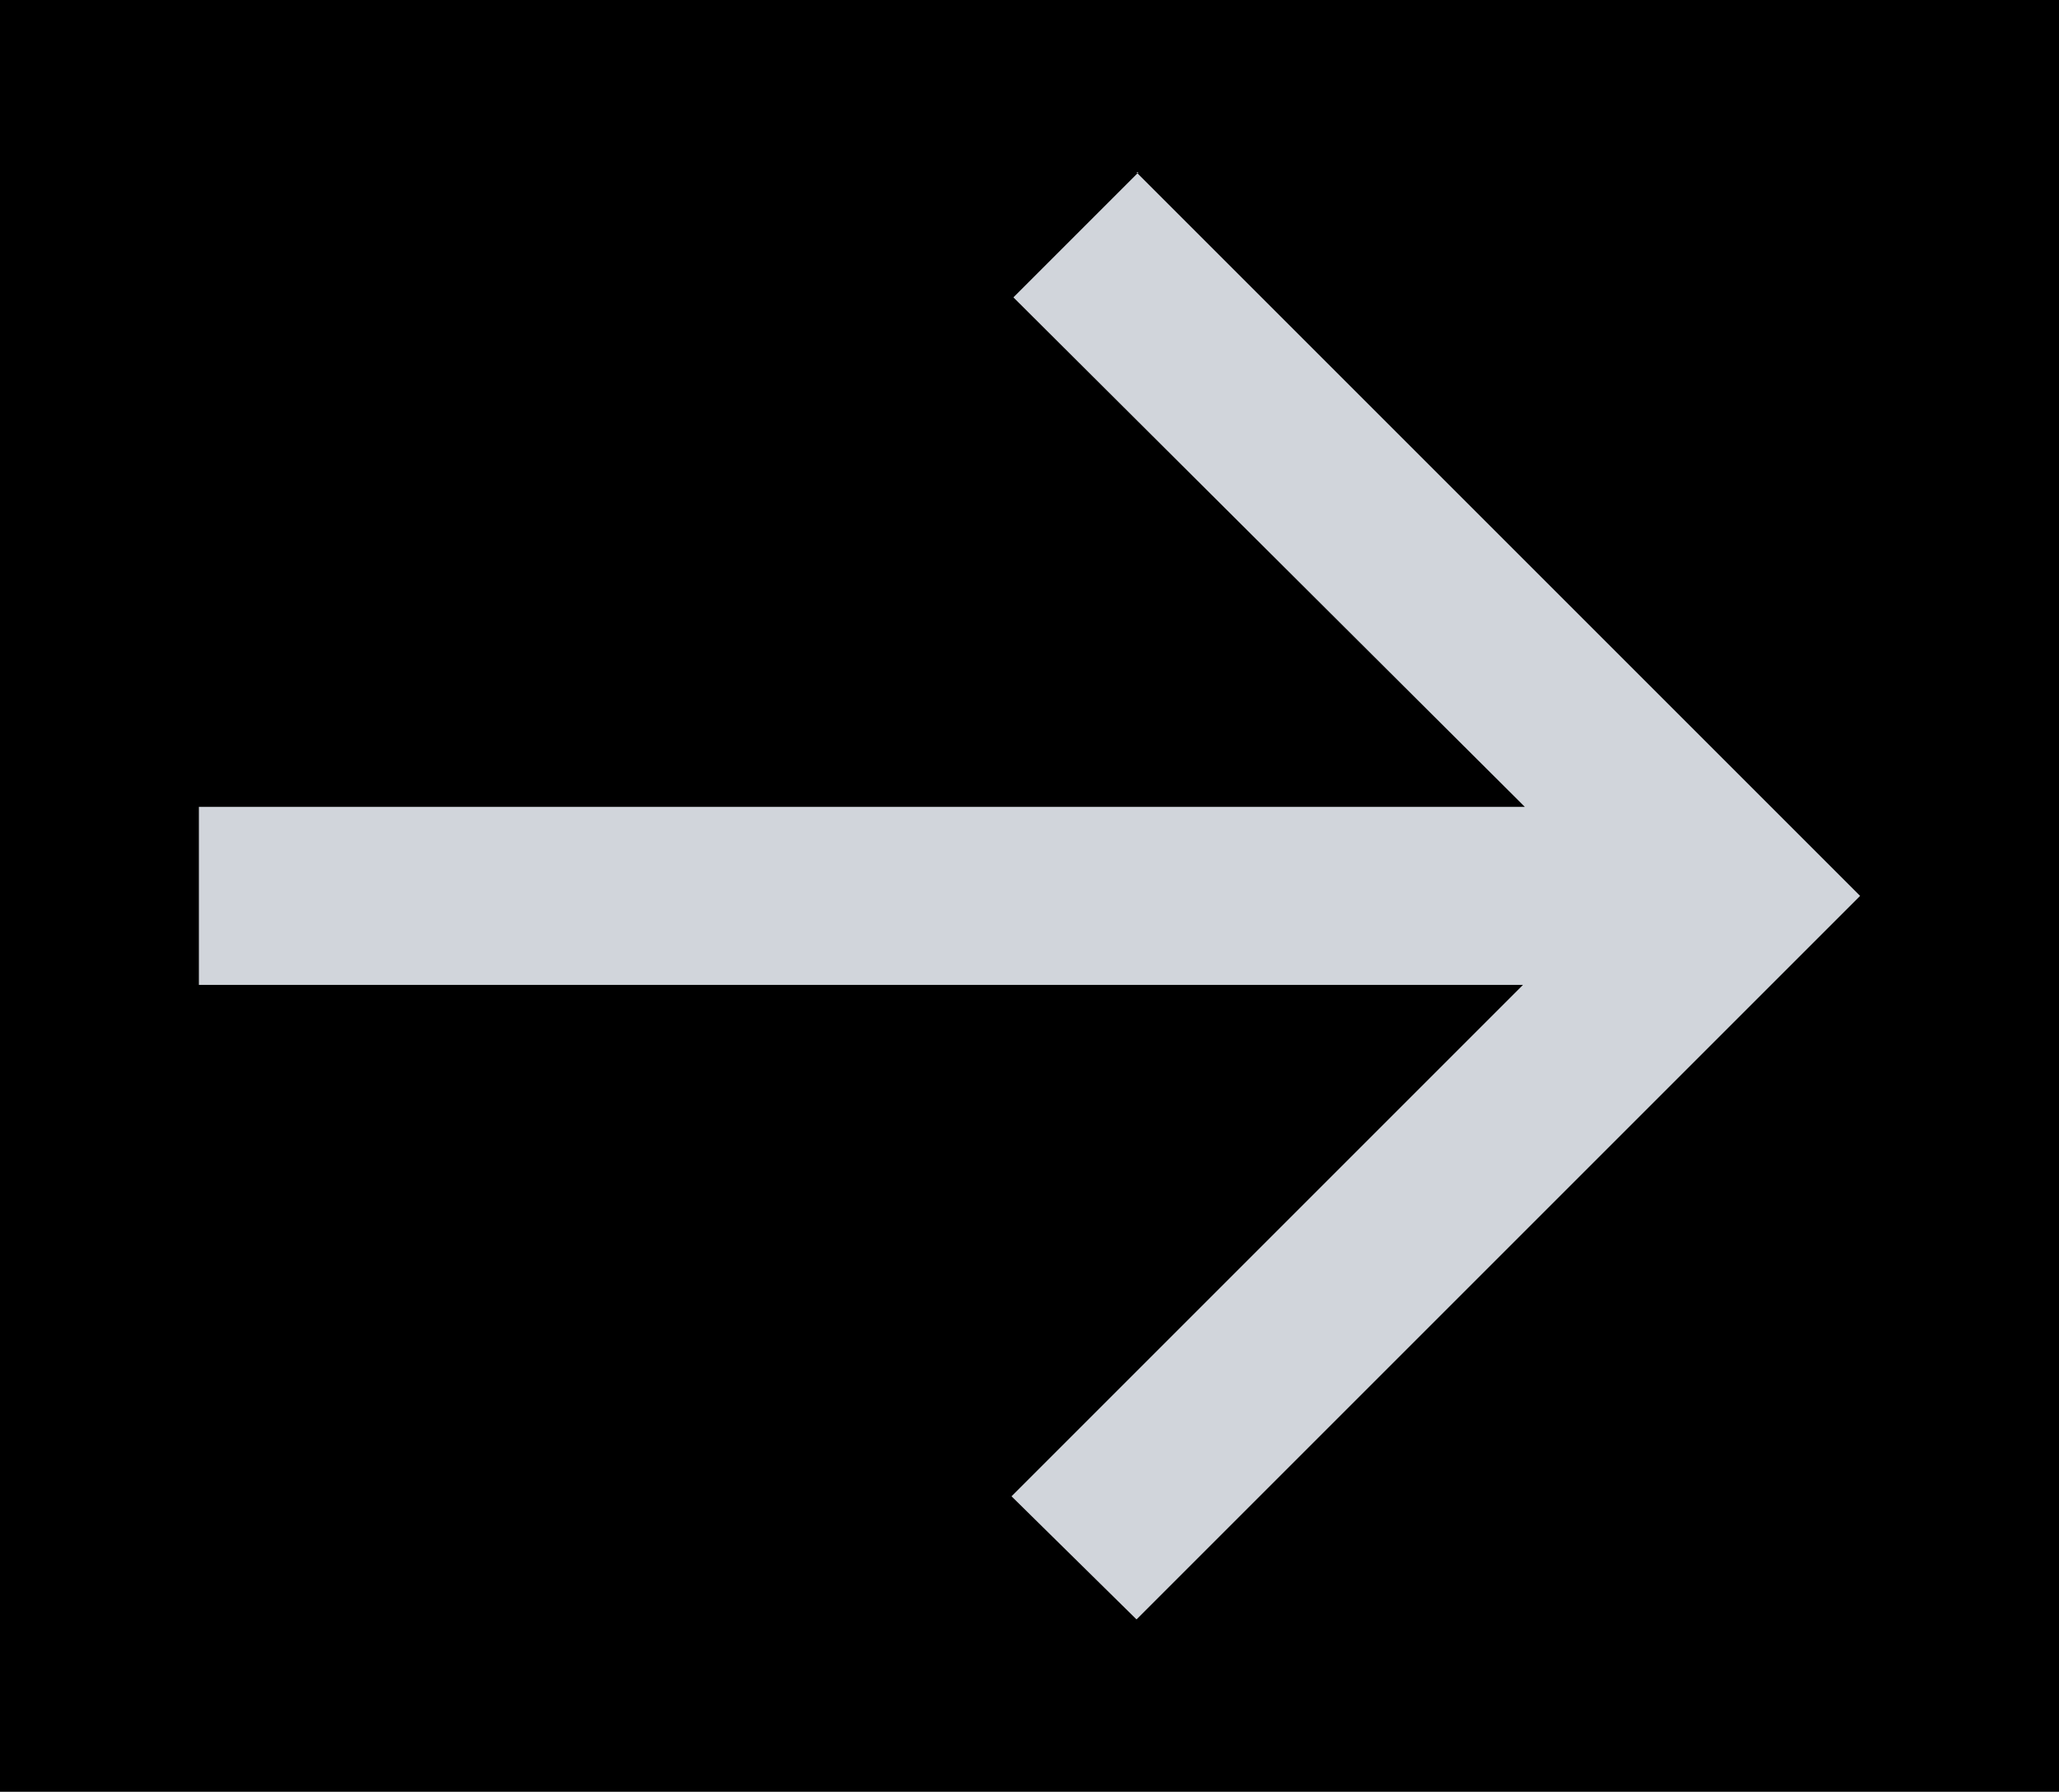 <?xml version="1.0" encoding="UTF-8"?>
<svg id="a" data-name="Layer 1" xmlns="http://www.w3.org/2000/svg" width="10.87" height="9.46" viewBox="0 0 10.87 9.46">
  <defs>
    <style>
      .b {
        fill: #d1d5db;
      }
    </style>
  </defs>
  <rect width="10.87" height="9.46"/>
  <path class="b" d="M6,.91l3.82,3.82-3.82,3.82-.66-.65,2.7-2.7H1.05v-.94h7l-2.7-2.69.66-.66Z"/>
</svg>